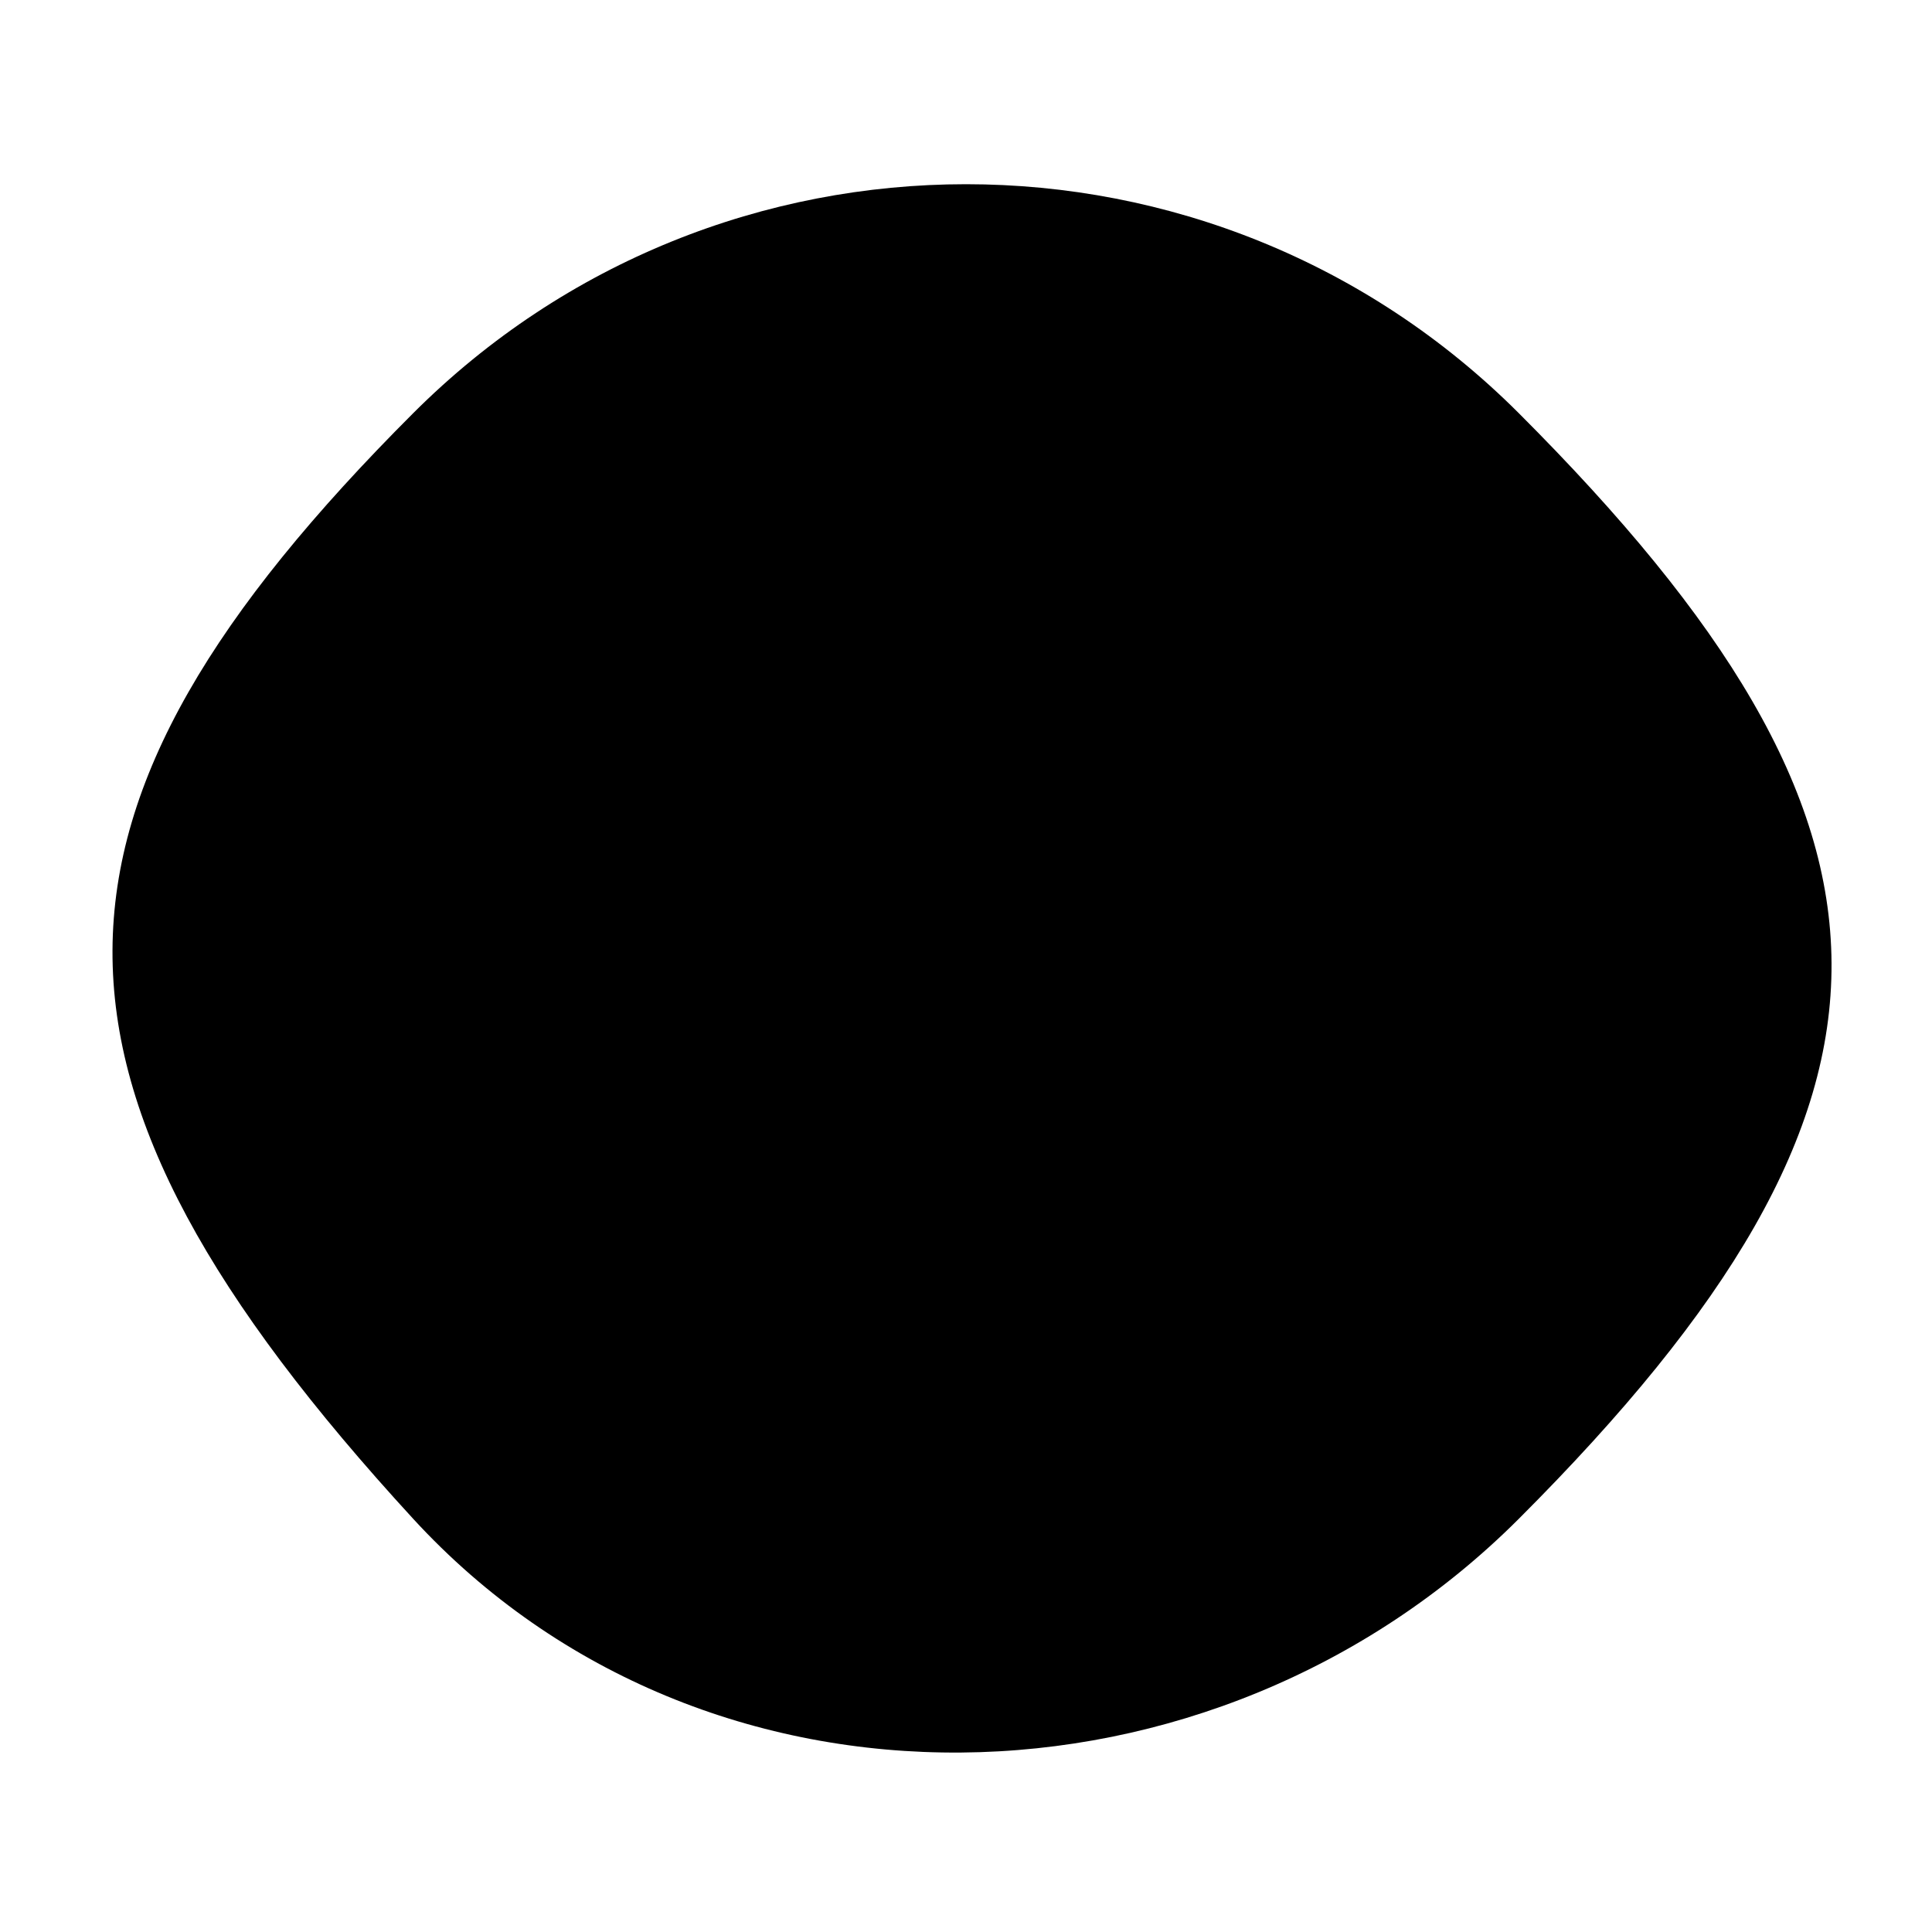 <svg width="512" height="512" viewBox="0 0 512 512"
  xmlns="http://www.w3.org/2000/svg">
  <path fillRule="evenodd" clipRule="evenodd" d="M109.5 402.5C186.901 486.773 321.59 483.41 402.5 402.5C514 291 512 219 402.5 109.5C321.59 28.59 190.41 28.59 109.5 109.5C4 215 2.5 286 109.5 402.5ZM151.429 360.568C209.18 418.32 302.814 418.32 360.566 360.568C436.634 284.5 432.634 223.5 360.566 151.432C302.814 93.68 209.18 93.68 151.429 151.432C81.5 221.361 79 288.139 151.429 360.568Z" />
  <path d="M319.52 319.523C284.437 354.606 227.557 354.606 192.474 319.523C157.392 284.44 157.392 227.56 192.474 192.477C227.557 157.394 284.437 157.394 319.52 192.477C354.603 227.56 354.603 284.44 319.52 319.523Z" />
</svg>

